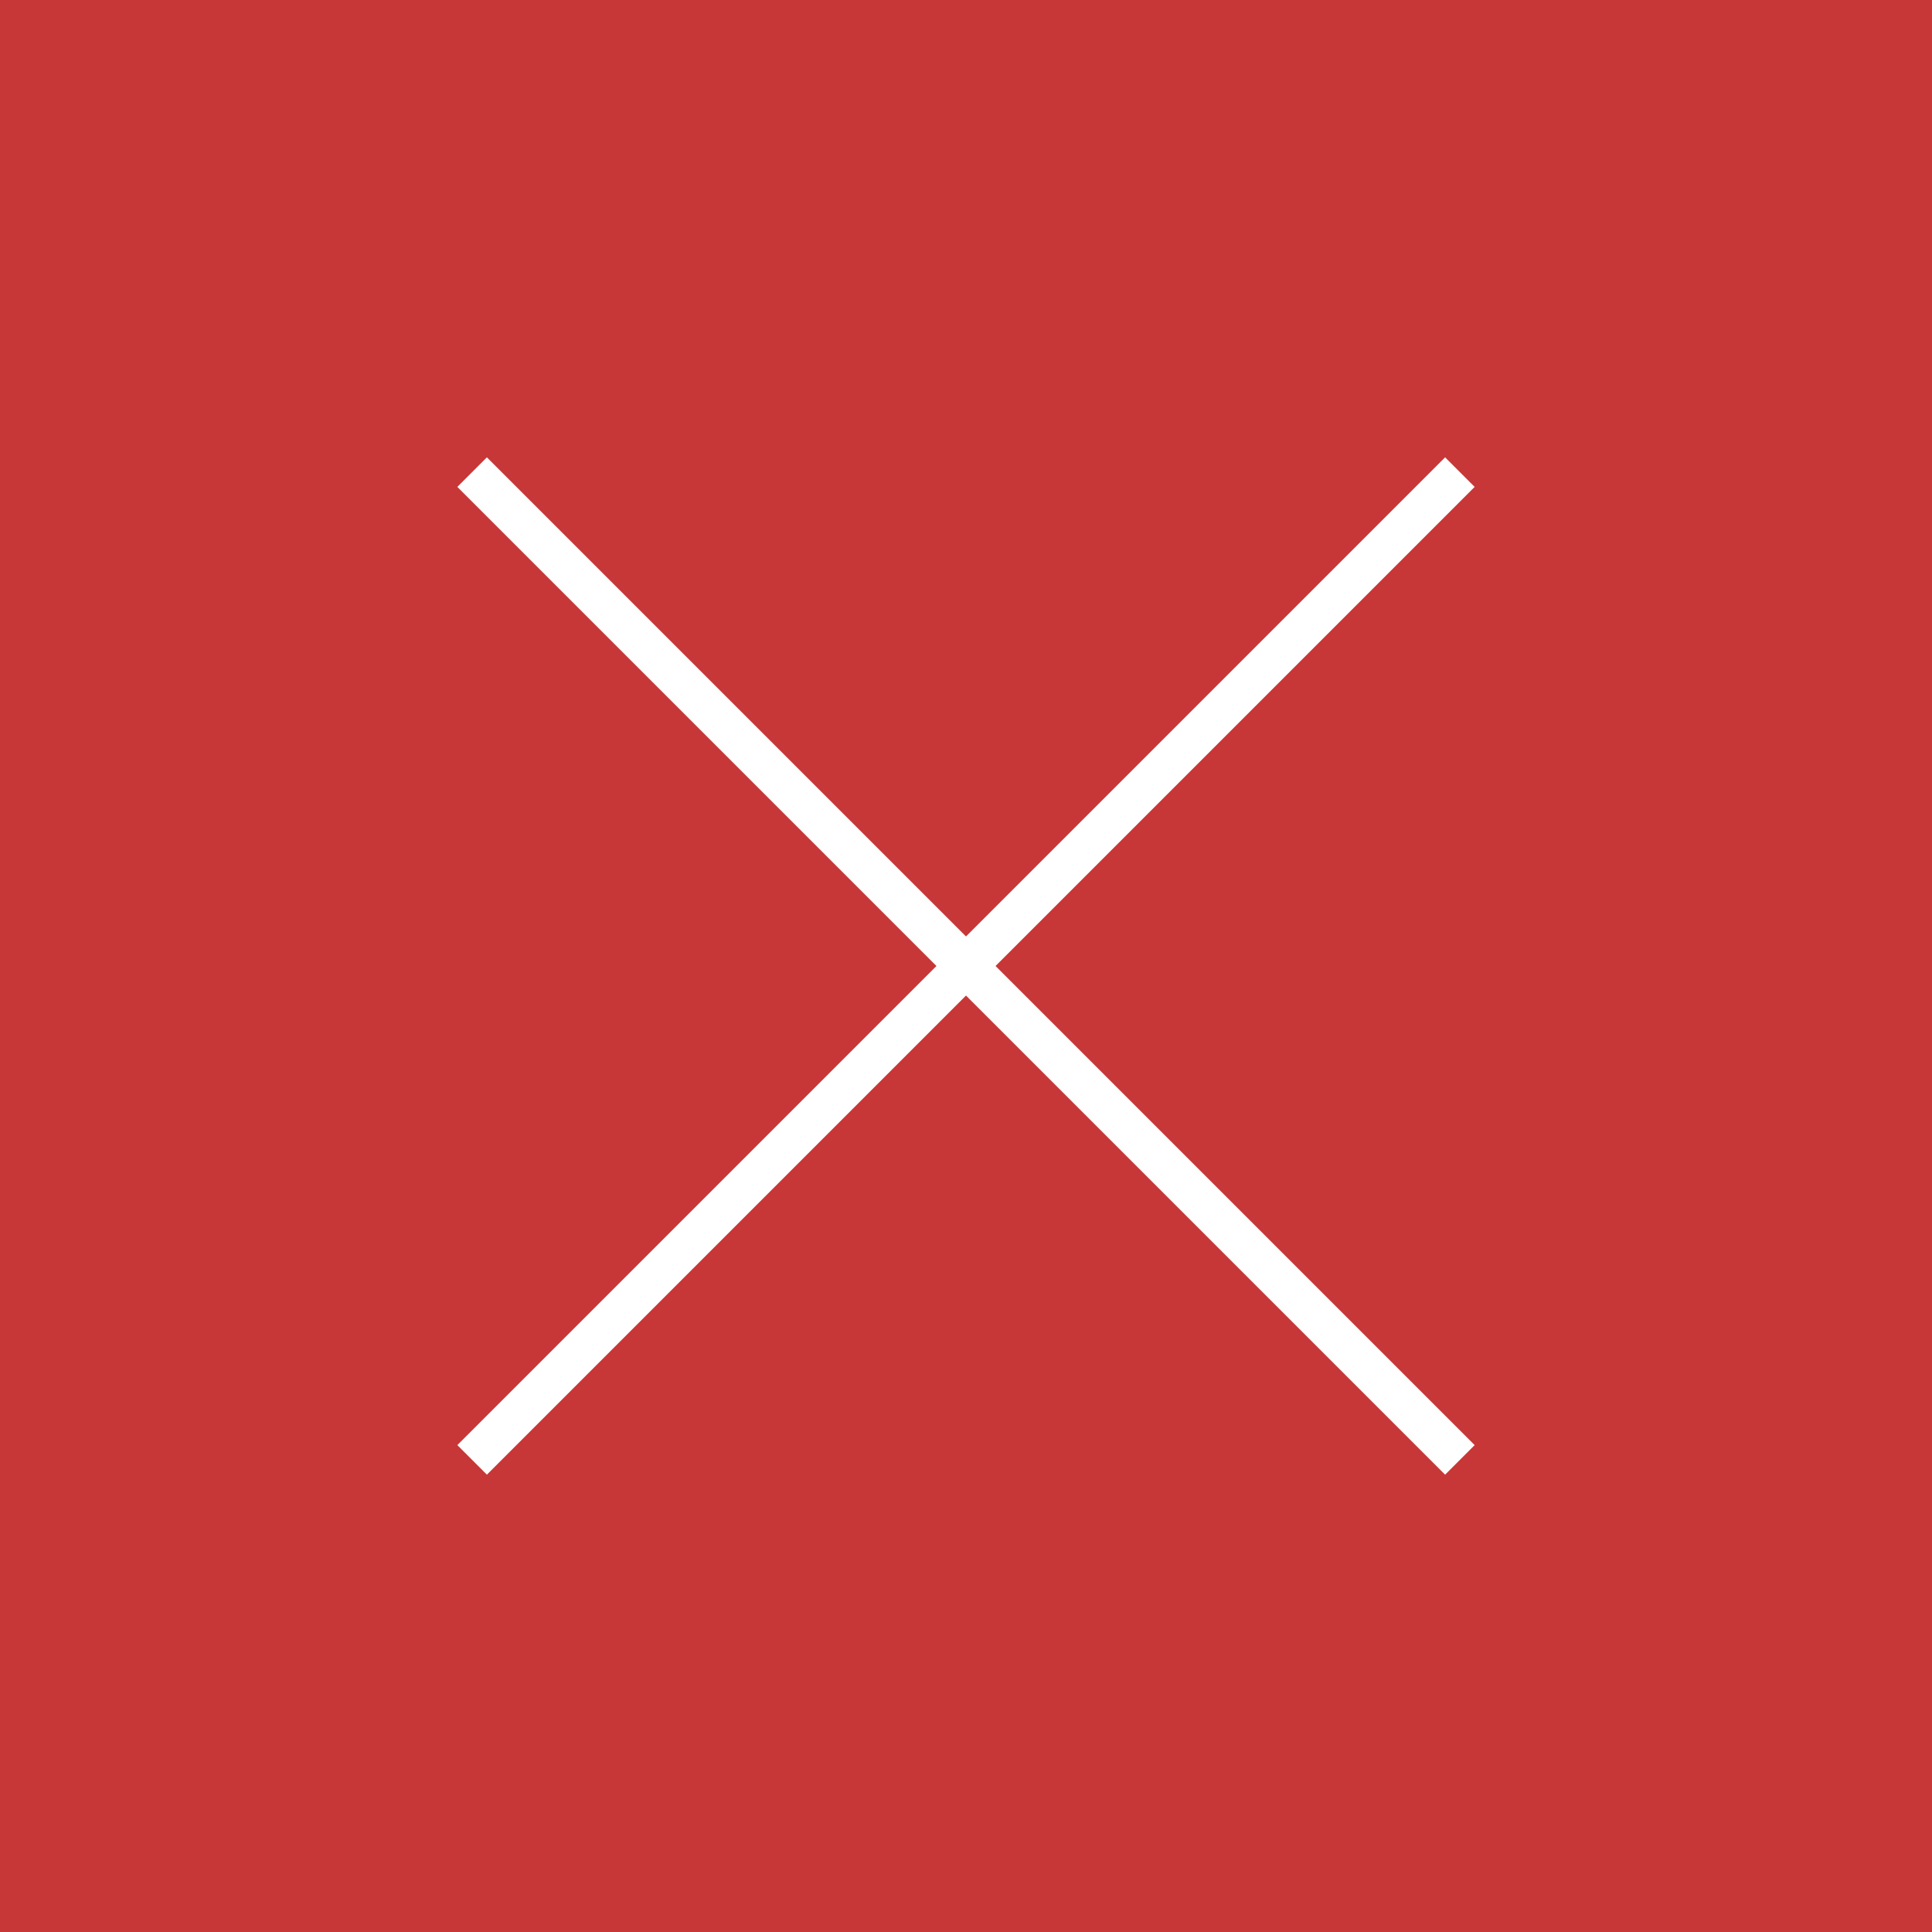 <?xml version="1.0" encoding="UTF-8" standalone="no"?>
<!-- Created with Inkscape (http://www.inkscape.org/) -->

<svg
   xmlns:dc="http://purl.org/dc/elements/1.1/"
   xmlns:cc="http://creativecommons.org/ns#"
   xmlns:rdf="http://www.w3.org/1999/02/22-rdf-syntax-ns#"
   xmlns:svg="http://www.w3.org/2000/svg"
   xmlns="http://www.w3.org/2000/svg"
   xmlns:sodipodi="http://sodipodi.sourceforge.net/DTD/sodipodi-0.dtd"
   xmlns:inkscape="http://www.inkscape.org/namespaces/inkscape"
   version="1.1"
   width="46.225"
   height="46.225"
   id="svg2"
   inkscape:version="0.48.3.1 r9886"
   sodipodi:docname="remove.svg">
  <sodipodi:namedview
     pagecolor="#ffffff"
     bordercolor="#666666"
     borderopacity="1"
     objecttolerance="10"
     gridtolerance="10"
     guidetolerance="10"
     inkscape:pageopacity="0"
     inkscape:pageshadow="2"
     inkscape:window-width="1920"
     inkscape:window-height="1023"
     id="namedview6"
     showgrid="false"
     fit-margin-top="0"
     fit-margin-left="0"
     fit-margin-right="0"
     fit-margin-bottom="0"
     inkscape:zoom="14.75"
     inkscape:cx="20.434549"
     inkscape:cy="26.441202"
     inkscape:window-x="-10"
     inkscape:window-y="35"
     inkscape:window-maximized="1"
     inkscape:current-layer="svg2" />
  <defs
     id="defs4" />
  <rect
     style="color:#000000;fill:#c83737;stroke:none;stroke-width:1.103;marker:none;visibility:visible;display:inline;overflow:visible;enable-background:accumulate"
     id="rect2987"
     width="46.225"
     height="46.225"
     x="0"
     y="0" />
  <path
     id="path2983"
     style="color:#000000;fill:none;stroke:#ffffff;stroke-width:1;marker:none;visibility:visible;display:inline;overflow:visible;enable-background:accumulate"
     d="M 34.929,11.296 11.296,34.929 m 0,-23.633 23.633,23.633"
     inkscape:connector-curvature="0" />
</svg>
